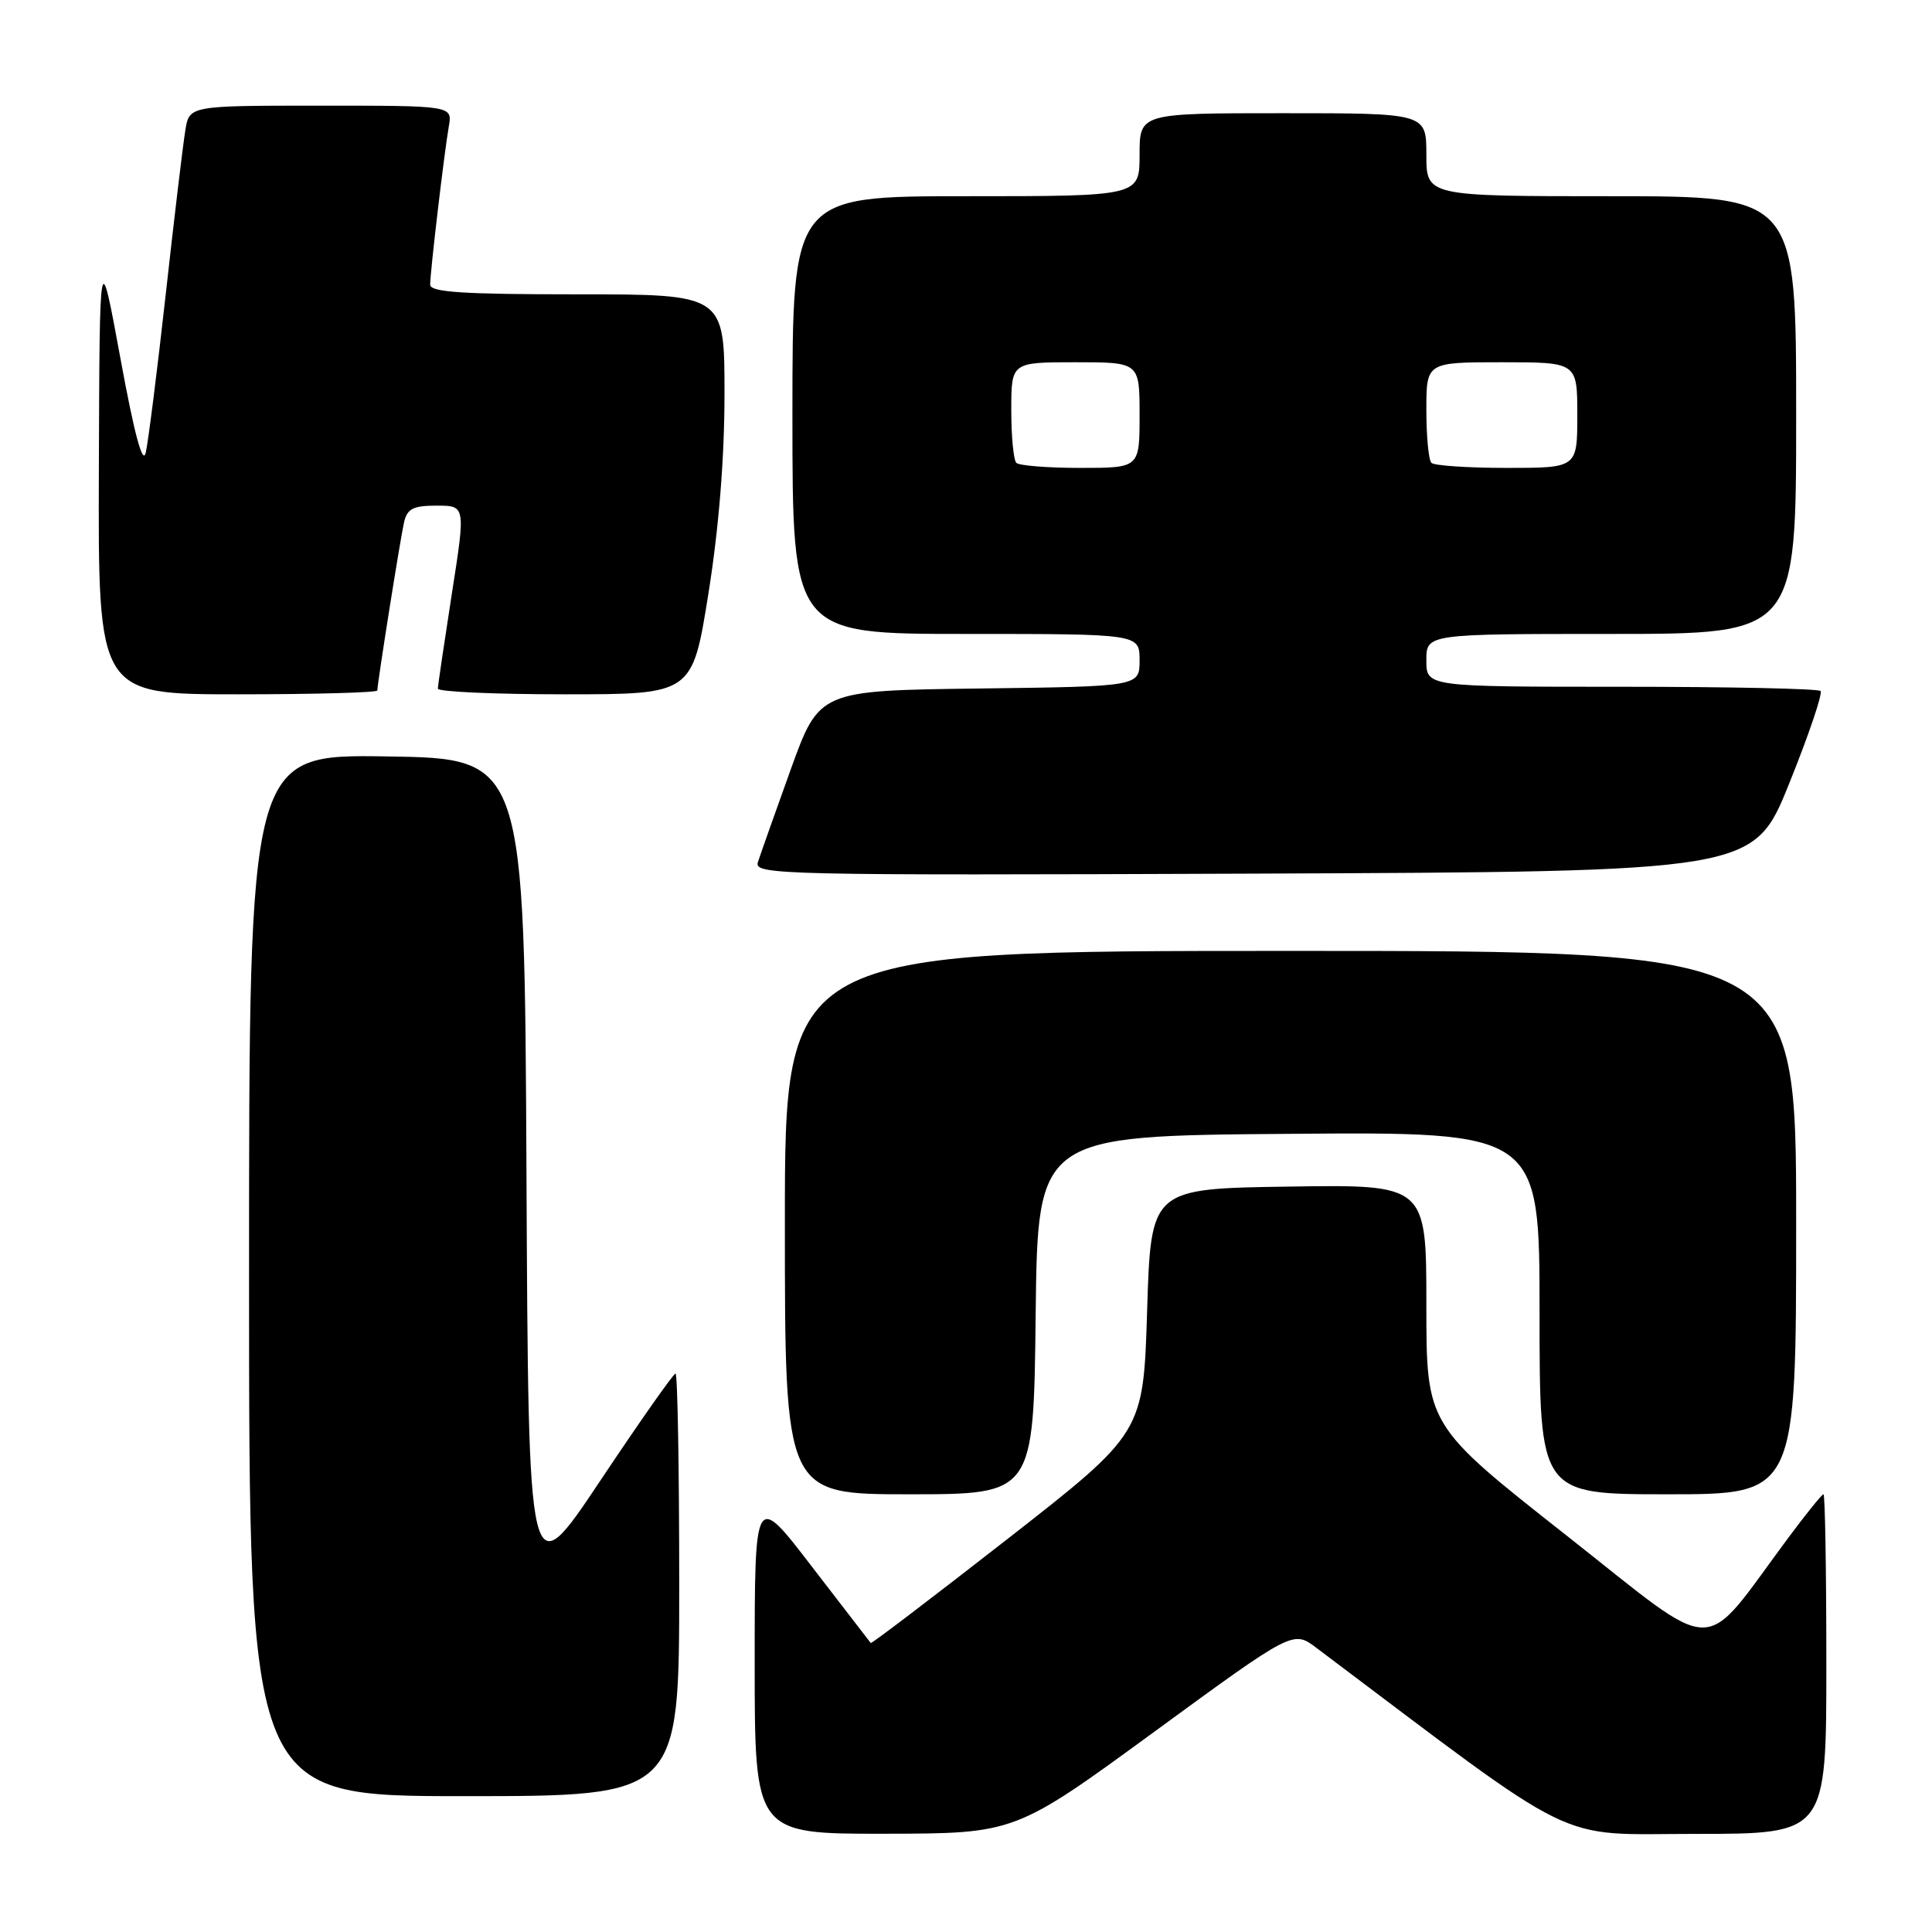 <?xml version="1.0" encoding="UTF-8" standalone="no"?>
<!DOCTYPE svg PUBLIC "-//W3C//DTD SVG 1.1//EN" "http://www.w3.org/Graphics/SVG/1.1/DTD/svg11.dtd" >
<svg xmlns="http://www.w3.org/2000/svg" xmlns:xlink="http://www.w3.org/1999/xlink" version="1.1" viewBox="0 0 256 256">
 <g >
 <path fill="currentColor"
d=" M 152.92 229.49 C 171.34 216.02 171.34 216.02 174.42 218.34 C 210.00 245.11 205.71 243.00 224.66 243.00 C 242.00 243.00 242.00 243.00 242.00 220.50 C 242.00 208.12 241.83 198.00 241.62 198.00 C 241.41 198.00 239.32 200.59 236.97 203.75 C 225.14 219.66 228.19 219.70 207.47 203.38 C 189.00 188.84 189.00 188.84 189.00 172.90 C 189.00 156.95 189.00 156.95 170.75 157.23 C 152.50 157.50 152.50 157.50 152.00 173.68 C 151.50 189.86 151.50 189.86 133.54 203.89 C 123.66 211.60 115.49 217.82 115.38 217.71 C 115.28 217.59 111.77 213.04 107.59 207.60 C 100.00 197.70 100.00 197.70 100.00 220.35 C 100.00 243.00 100.00 243.00 117.25 242.98 C 134.50 242.95 134.50 242.95 152.92 229.49 Z  M 90.00 210.00 C 90.00 194.60 89.78 182.00 89.51 182.00 C 89.24 182.00 84.74 188.40 79.52 196.23 C 70.02 210.46 70.02 210.46 69.76 155.48 C 69.50 100.50 69.50 100.50 51.25 100.23 C 33.00 99.95 33.00 99.95 33.00 168.98 C 33.00 238.00 33.00 238.00 61.50 238.00 C 90.00 238.00 90.00 238.00 90.00 210.00 Z  M 137.23 174.25 C 137.50 150.50 137.50 150.50 170.75 150.24 C 204.00 149.97 204.00 149.97 204.00 173.99 C 204.00 198.00 204.00 198.00 221.00 198.00 C 238.00 198.00 238.00 198.00 238.00 162.00 C 238.00 126.00 238.00 126.00 171.00 126.00 C 104.00 126.00 104.00 126.00 104.00 162.00 C 104.00 198.00 104.00 198.00 120.48 198.00 C 136.96 198.00 136.96 198.00 137.23 174.25 Z  M 237.08 103.81 C 239.67 97.39 241.54 91.87 241.23 91.56 C 240.92 91.25 229.04 91.00 214.83 91.00 C 189.00 91.00 189.00 91.00 189.00 87.50 C 189.00 84.00 189.00 84.00 213.50 84.00 C 238.00 84.00 238.00 84.00 238.00 55.00 C 238.00 26.00 238.00 26.00 213.50 26.00 C 189.00 26.00 189.00 26.00 189.00 20.50 C 189.00 15.00 189.00 15.00 170.00 15.00 C 151.00 15.00 151.00 15.00 151.00 20.50 C 151.00 26.00 151.00 26.00 128.00 26.00 C 105.00 26.00 105.00 26.00 105.00 55.00 C 105.00 84.00 105.00 84.00 128.00 84.00 C 151.00 84.00 151.00 84.00 151.00 87.48 C 151.00 90.96 151.00 90.96 129.78 91.23 C 108.55 91.50 108.55 91.50 104.76 102.00 C 102.68 107.78 100.73 113.29 100.42 114.26 C 99.89 115.92 103.30 116.00 166.11 115.76 C 232.37 115.50 232.37 115.50 237.08 103.81 Z  M 50.00 91.49 C 50.00 90.54 53.02 71.52 53.53 69.25 C 53.95 67.40 54.71 67.00 57.87 67.00 C 61.70 67.00 61.70 67.00 59.86 78.75 C 58.86 85.21 58.02 90.84 58.02 91.25 C 58.01 91.66 65.59 92.00 74.87 92.00 C 91.74 92.00 91.74 92.00 93.87 78.64 C 95.26 69.93 96.00 60.69 96.00 52.14 C 96.00 39.00 96.00 39.00 76.50 39.00 C 61.35 39.00 57.00 38.72 57.00 37.72 C 57.00 36.03 58.86 20.25 59.47 16.75 C 59.95 14.00 59.95 14.00 42.52 14.00 C 25.09 14.00 25.09 14.00 24.56 17.25 C 24.26 19.04 23.09 28.82 21.96 39.00 C 20.83 49.17 19.63 58.62 19.31 60.00 C 18.91 61.66 17.79 57.49 15.96 47.50 C 13.20 32.50 13.20 32.50 13.10 62.25 C 13.00 92.00 13.00 92.00 31.50 92.00 C 41.67 92.00 50.00 91.77 50.00 91.49 Z  M 134.67 61.33 C 134.30 60.97 134.00 57.82 134.00 54.33 C 134.00 48.00 134.00 48.00 142.50 48.00 C 151.00 48.00 151.00 48.00 151.00 55.00 C 151.00 62.00 151.00 62.00 143.17 62.00 C 138.86 62.00 135.03 61.70 134.67 61.33 Z  M 189.67 61.33 C 189.30 60.97 189.00 57.82 189.00 54.33 C 189.00 48.00 189.00 48.00 199.00 48.00 C 209.00 48.00 209.00 48.00 209.00 55.00 C 209.00 62.00 209.00 62.00 199.67 62.00 C 194.53 62.00 190.03 61.70 189.67 61.33 Z "/>
</g>
</svg>
